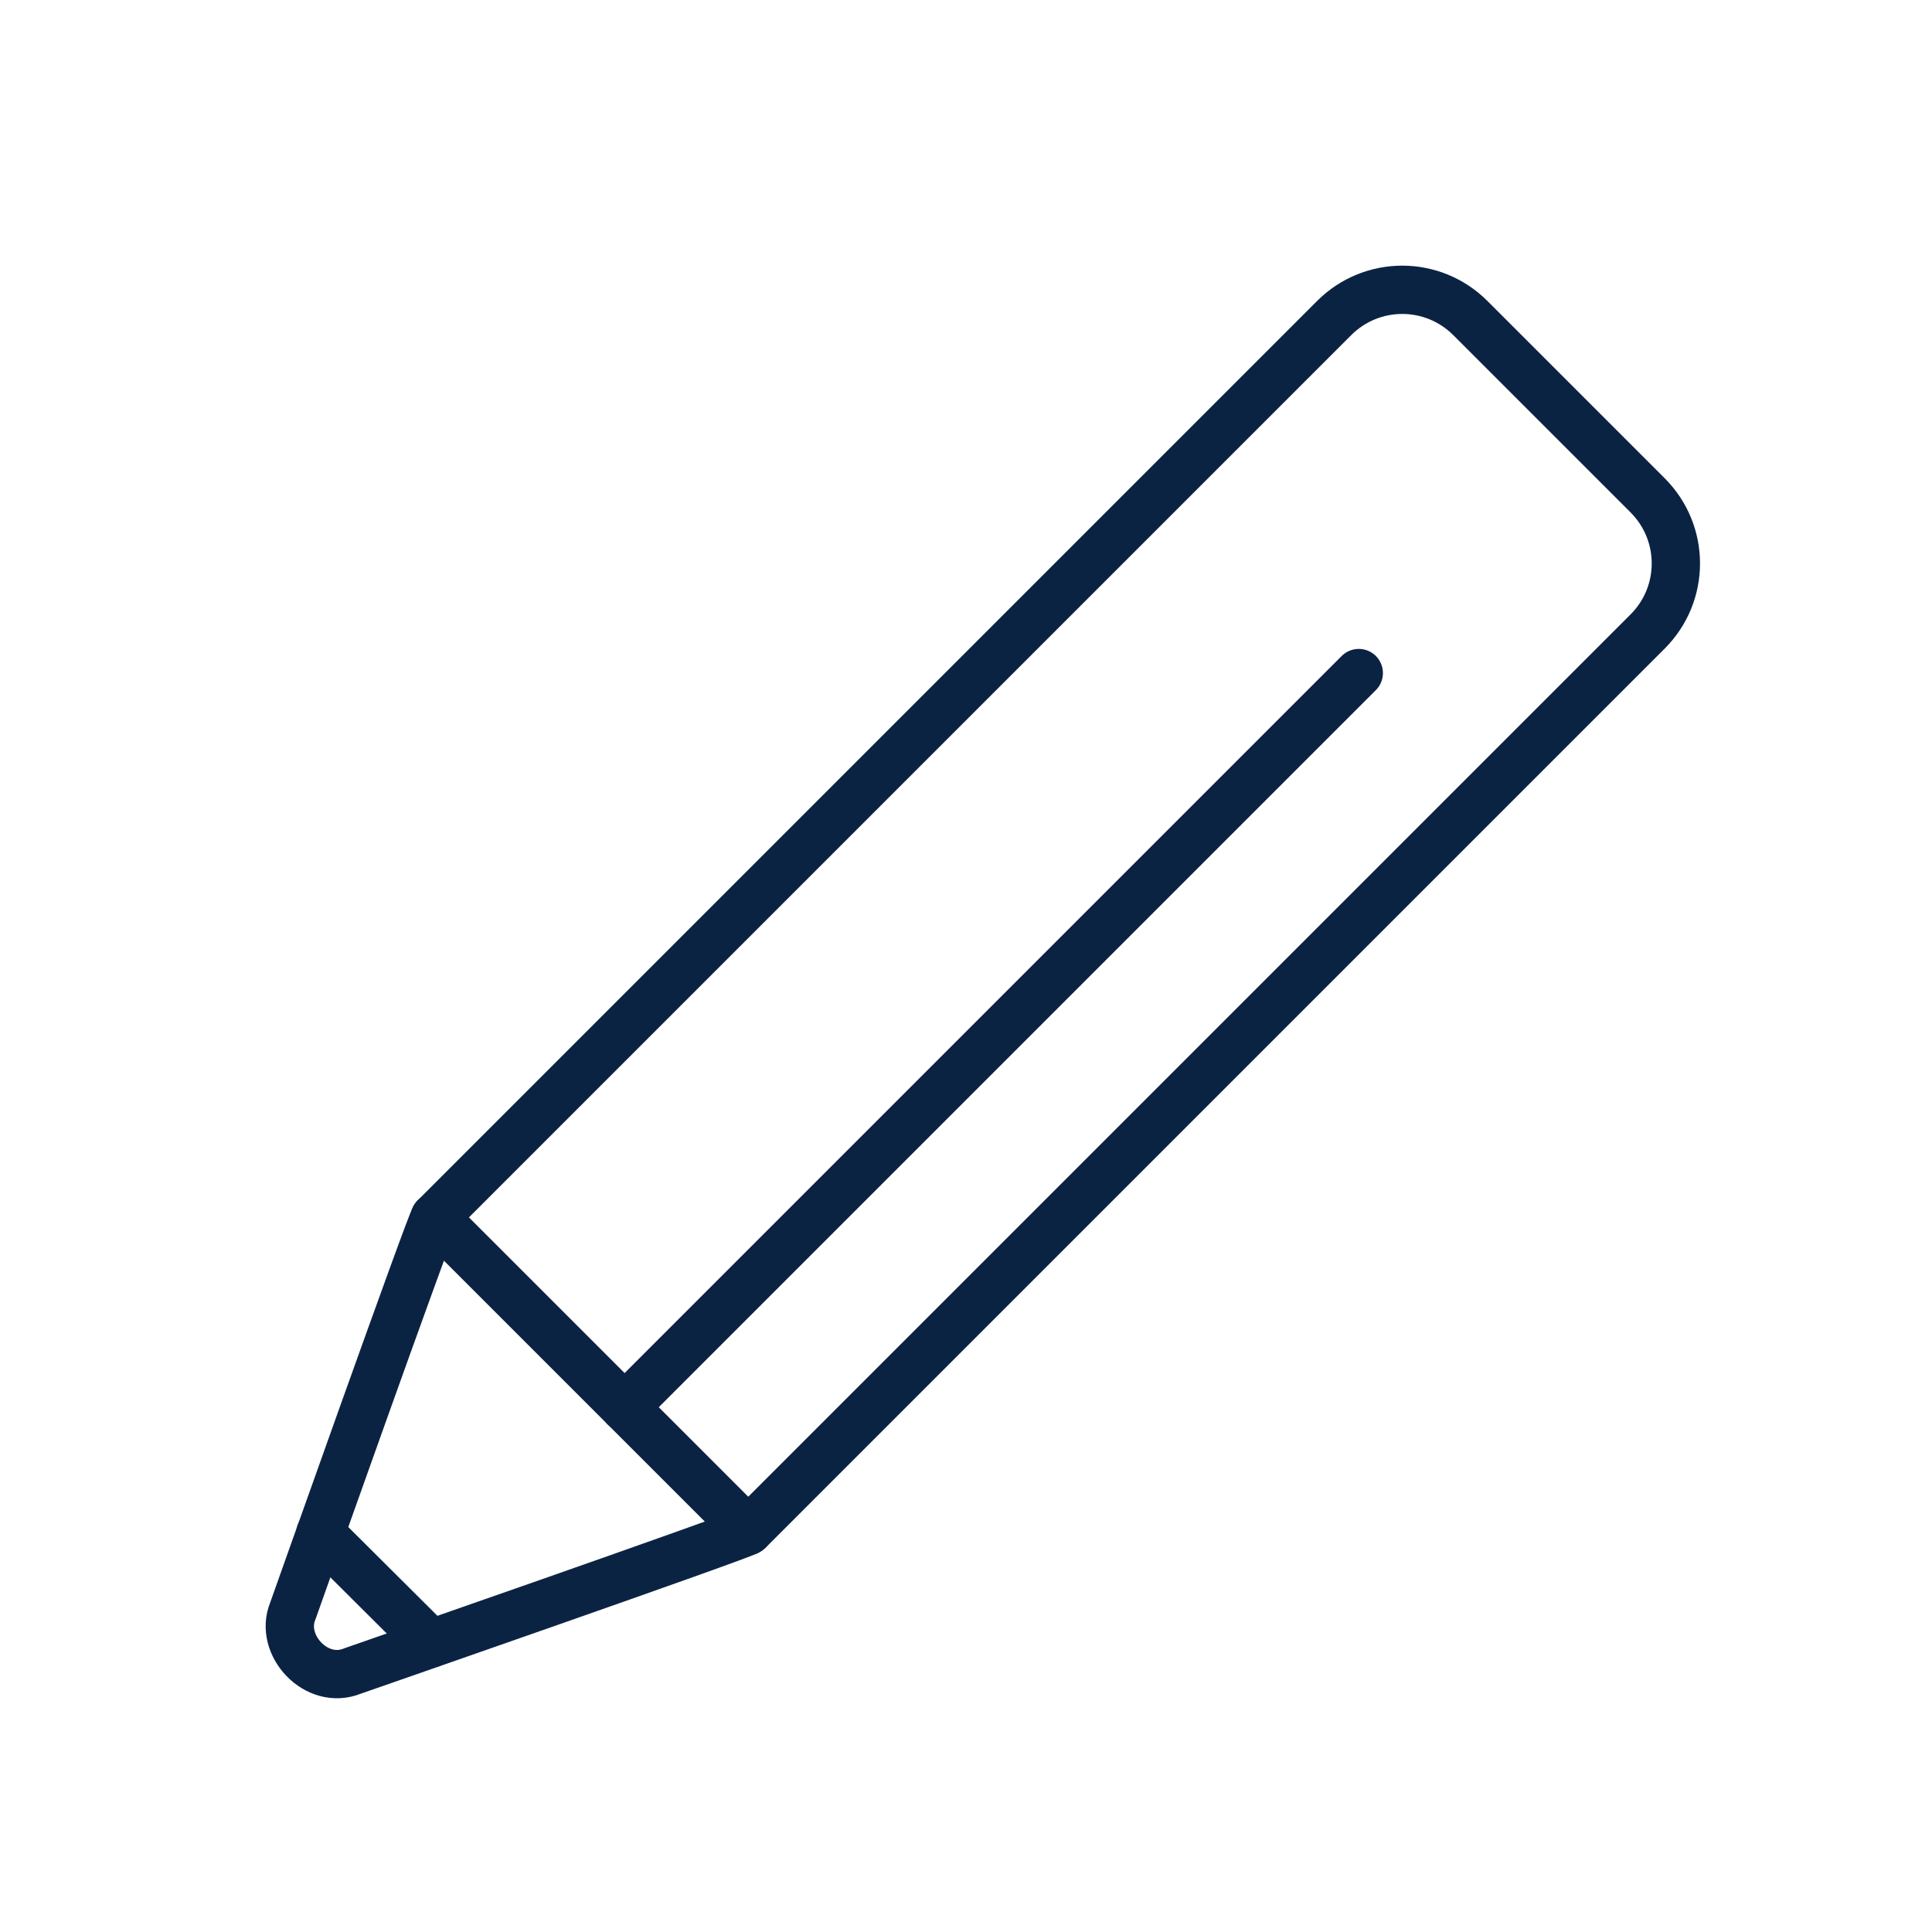 <svg width="40" height="40" viewBox="0 0 40 40" fill="none" xmlns="http://www.w3.org/2000/svg">
<path d="M9.002 25.205C8.922 25.285 6.062 33.355 6.062 33.355C5.772 34.055 6.552 34.905 7.302 34.595C7.302 34.595 15.412 31.775 15.492 31.695" stroke="#0B2343" stroke-miterlimit="10" stroke-linecap="round" stroke-linejoin="round"/>
<path d="M6.632 31.745L8.922 34.025" stroke="#0B2343" stroke-miterlimit="10" stroke-linecap="round" stroke-linejoin="round"/>
<path d="M34.112 10.255L30.442 6.585C29.662 5.805 28.402 5.805 27.622 6.585L9.002 25.205L15.492 31.695L34.112 13.075C34.892 12.295 34.892 11.035 34.112 10.255Z" stroke="#0B2343" stroke-miterlimit="10" stroke-linecap="round" stroke-linejoin="round"/>
<path d="M12.932 29.135L28.132 13.935" stroke="#0B2343" stroke-miterlimit="10" stroke-linecap="round" stroke-linejoin="round"/>
</svg>
